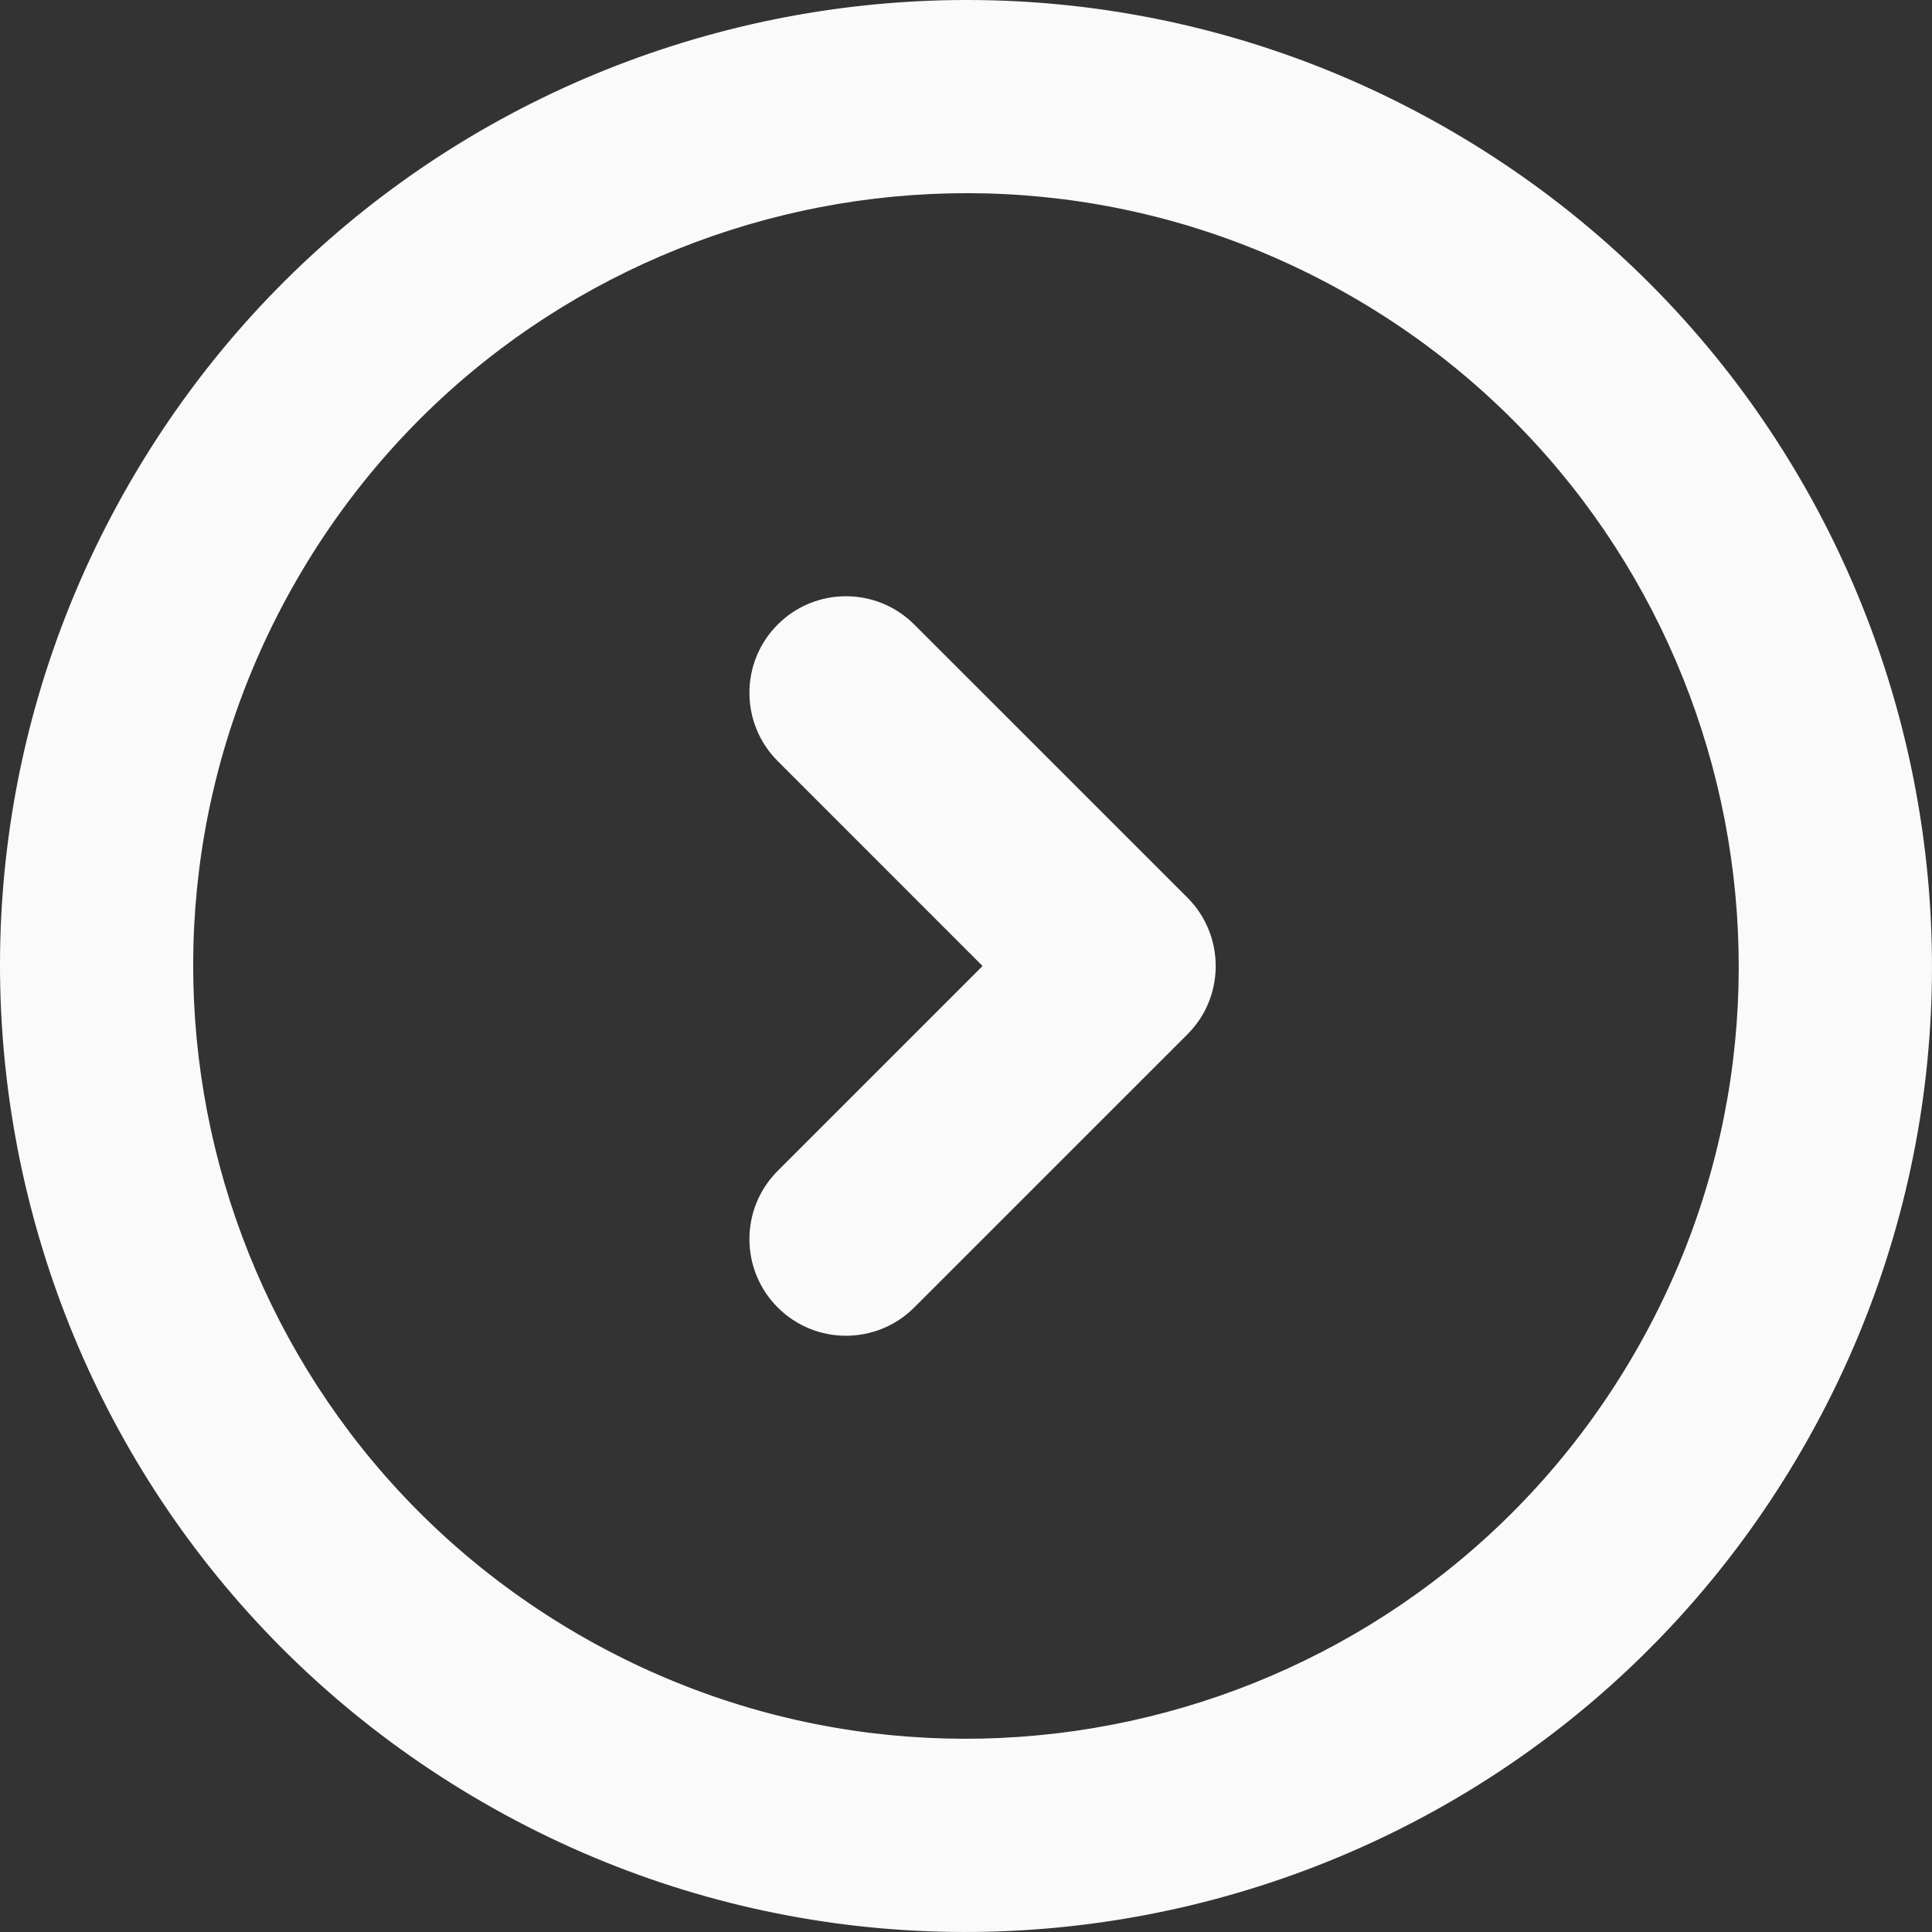 <?xml version="1.0"?>
<svg xmlns="http://www.w3.org/2000/svg" xmlns:xlink="http://www.w3.org/1999/xlink" version="1.1" id="Capa_1" x="0px" y="0px" width="512px" height="512px" viewBox="0 0 314.065 314.064" style="enable-background:new 0 0 314.065 314.064;" xml:space="preserve" class=""><rect x="0" y="0" width="314.065" height="314.064" fill="#333333" stroke="none"/><g><g>
	<g id="_x34_98._Forward">
		<g>
			<path d="M235.533,21.057C160.438-22.291,64.414,3.433,21.063,78.521c-43.356,75.096-17.633,171.119,57.464,214.483     c75.087,43.353,171.119,17.625,214.476-57.47C336.364,160.443,310.62,64.408,235.533,21.057z M265.801,219.83     c-34.681,60.079-111.503,80.657-171.574,45.973C34.158,231.118,13.565,154.304,48.25,94.229     C82.932,34.151,159.756,13.567,219.828,48.25C279.899,82.934,300.485,159.763,265.801,219.83z M148.624,101.524     c-6.131-6.133-16.08-6.133-22.201,0c-6.129,6.121-6.129,16.068,0,22.197l33.304,33.312l-33.304,33.302     c-6.129,6.132-6.129,16.069,0,22.201c6.122,6.136,16.07,6.136,22.201,0l44.41-44.402c0.766-0.766,1.431-1.595,2.008-2.452     c1.724-2.617,2.581-5.627,2.581-8.648c0-4.025-1.522-8.039-4.589-11.108L148.624,101.524z" data-original="#000000" class="active-path" data-old_color="#F9F7F7" fill="#FBFAFA"/>
		</g>
	</g>
</g></g> </svg>
